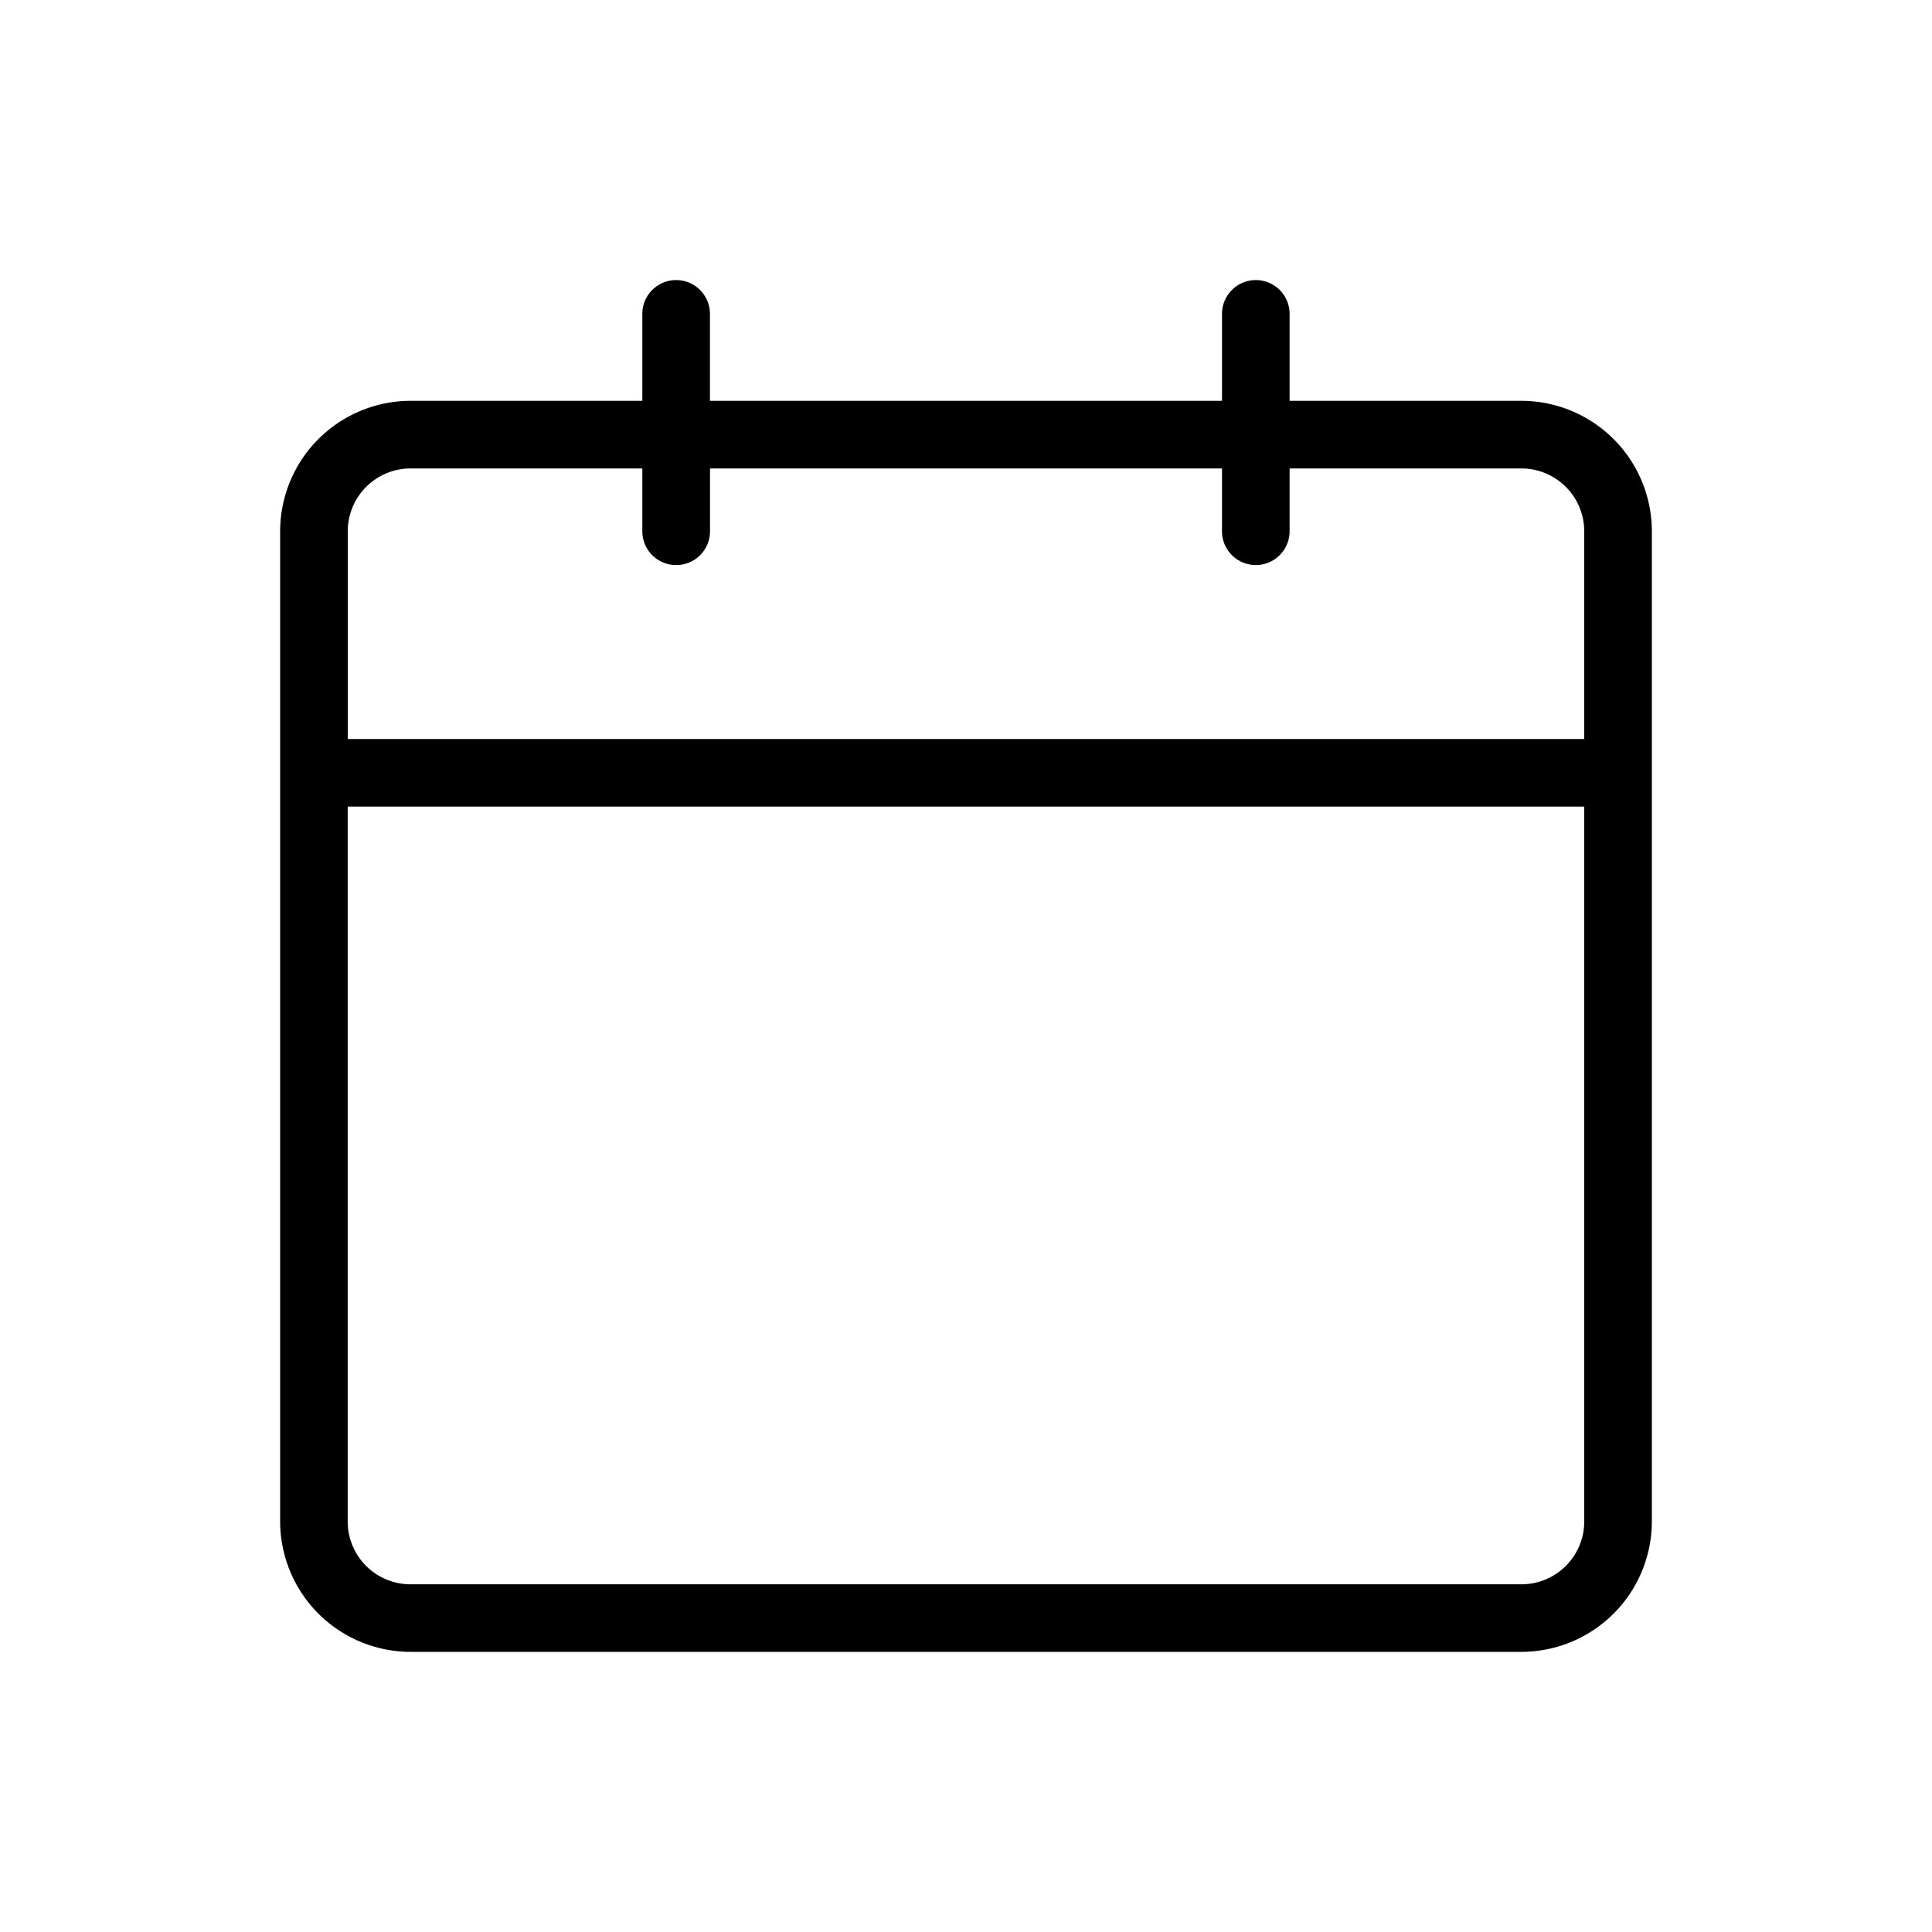 <svg id="Layer_1" data-name="Layer 1" xmlns="http://www.w3.org/2000/svg" viewBox="0 0 300 300"><defs><style>.cls-1{stroke:#000;stroke-miterlimit:10;stroke-width:3px;}</style></defs><title>iconos_boaty</title><path class="cls-1" d="M236.25,63.74h-37.5v-15a3.75,3.75,0,0,0-7.5,0V82.49a3.75,3.75,0,1,0,7.5,0V71.24h37.5A11.27,11.27,0,0,1,247.5,82.49v33.76h-195V82.49A11.26,11.26,0,0,1,63.74,71.24h41.2v-7.5H63.74A18.78,18.78,0,0,0,45,82.49V236.26A18.78,18.78,0,0,0,63.74,255H236.26A18.78,18.78,0,0,0,255,236.26V82.49A18.78,18.78,0,0,0,236.25,63.74ZM247.5,236.26a11.26,11.26,0,0,1-11.25,11.25H63.74a11.26,11.26,0,0,1-11.25-11.25V123.75h195V236.26Z"/><path class="cls-1" d="M105,86.24a3.74,3.74,0,0,0,3.75-3.75V71.24H195.2v-7.5H108.74v-15a3.75,3.75,0,1,0-7.5,0V82.49A3.74,3.74,0,0,0,105,86.24Z"/></svg>
